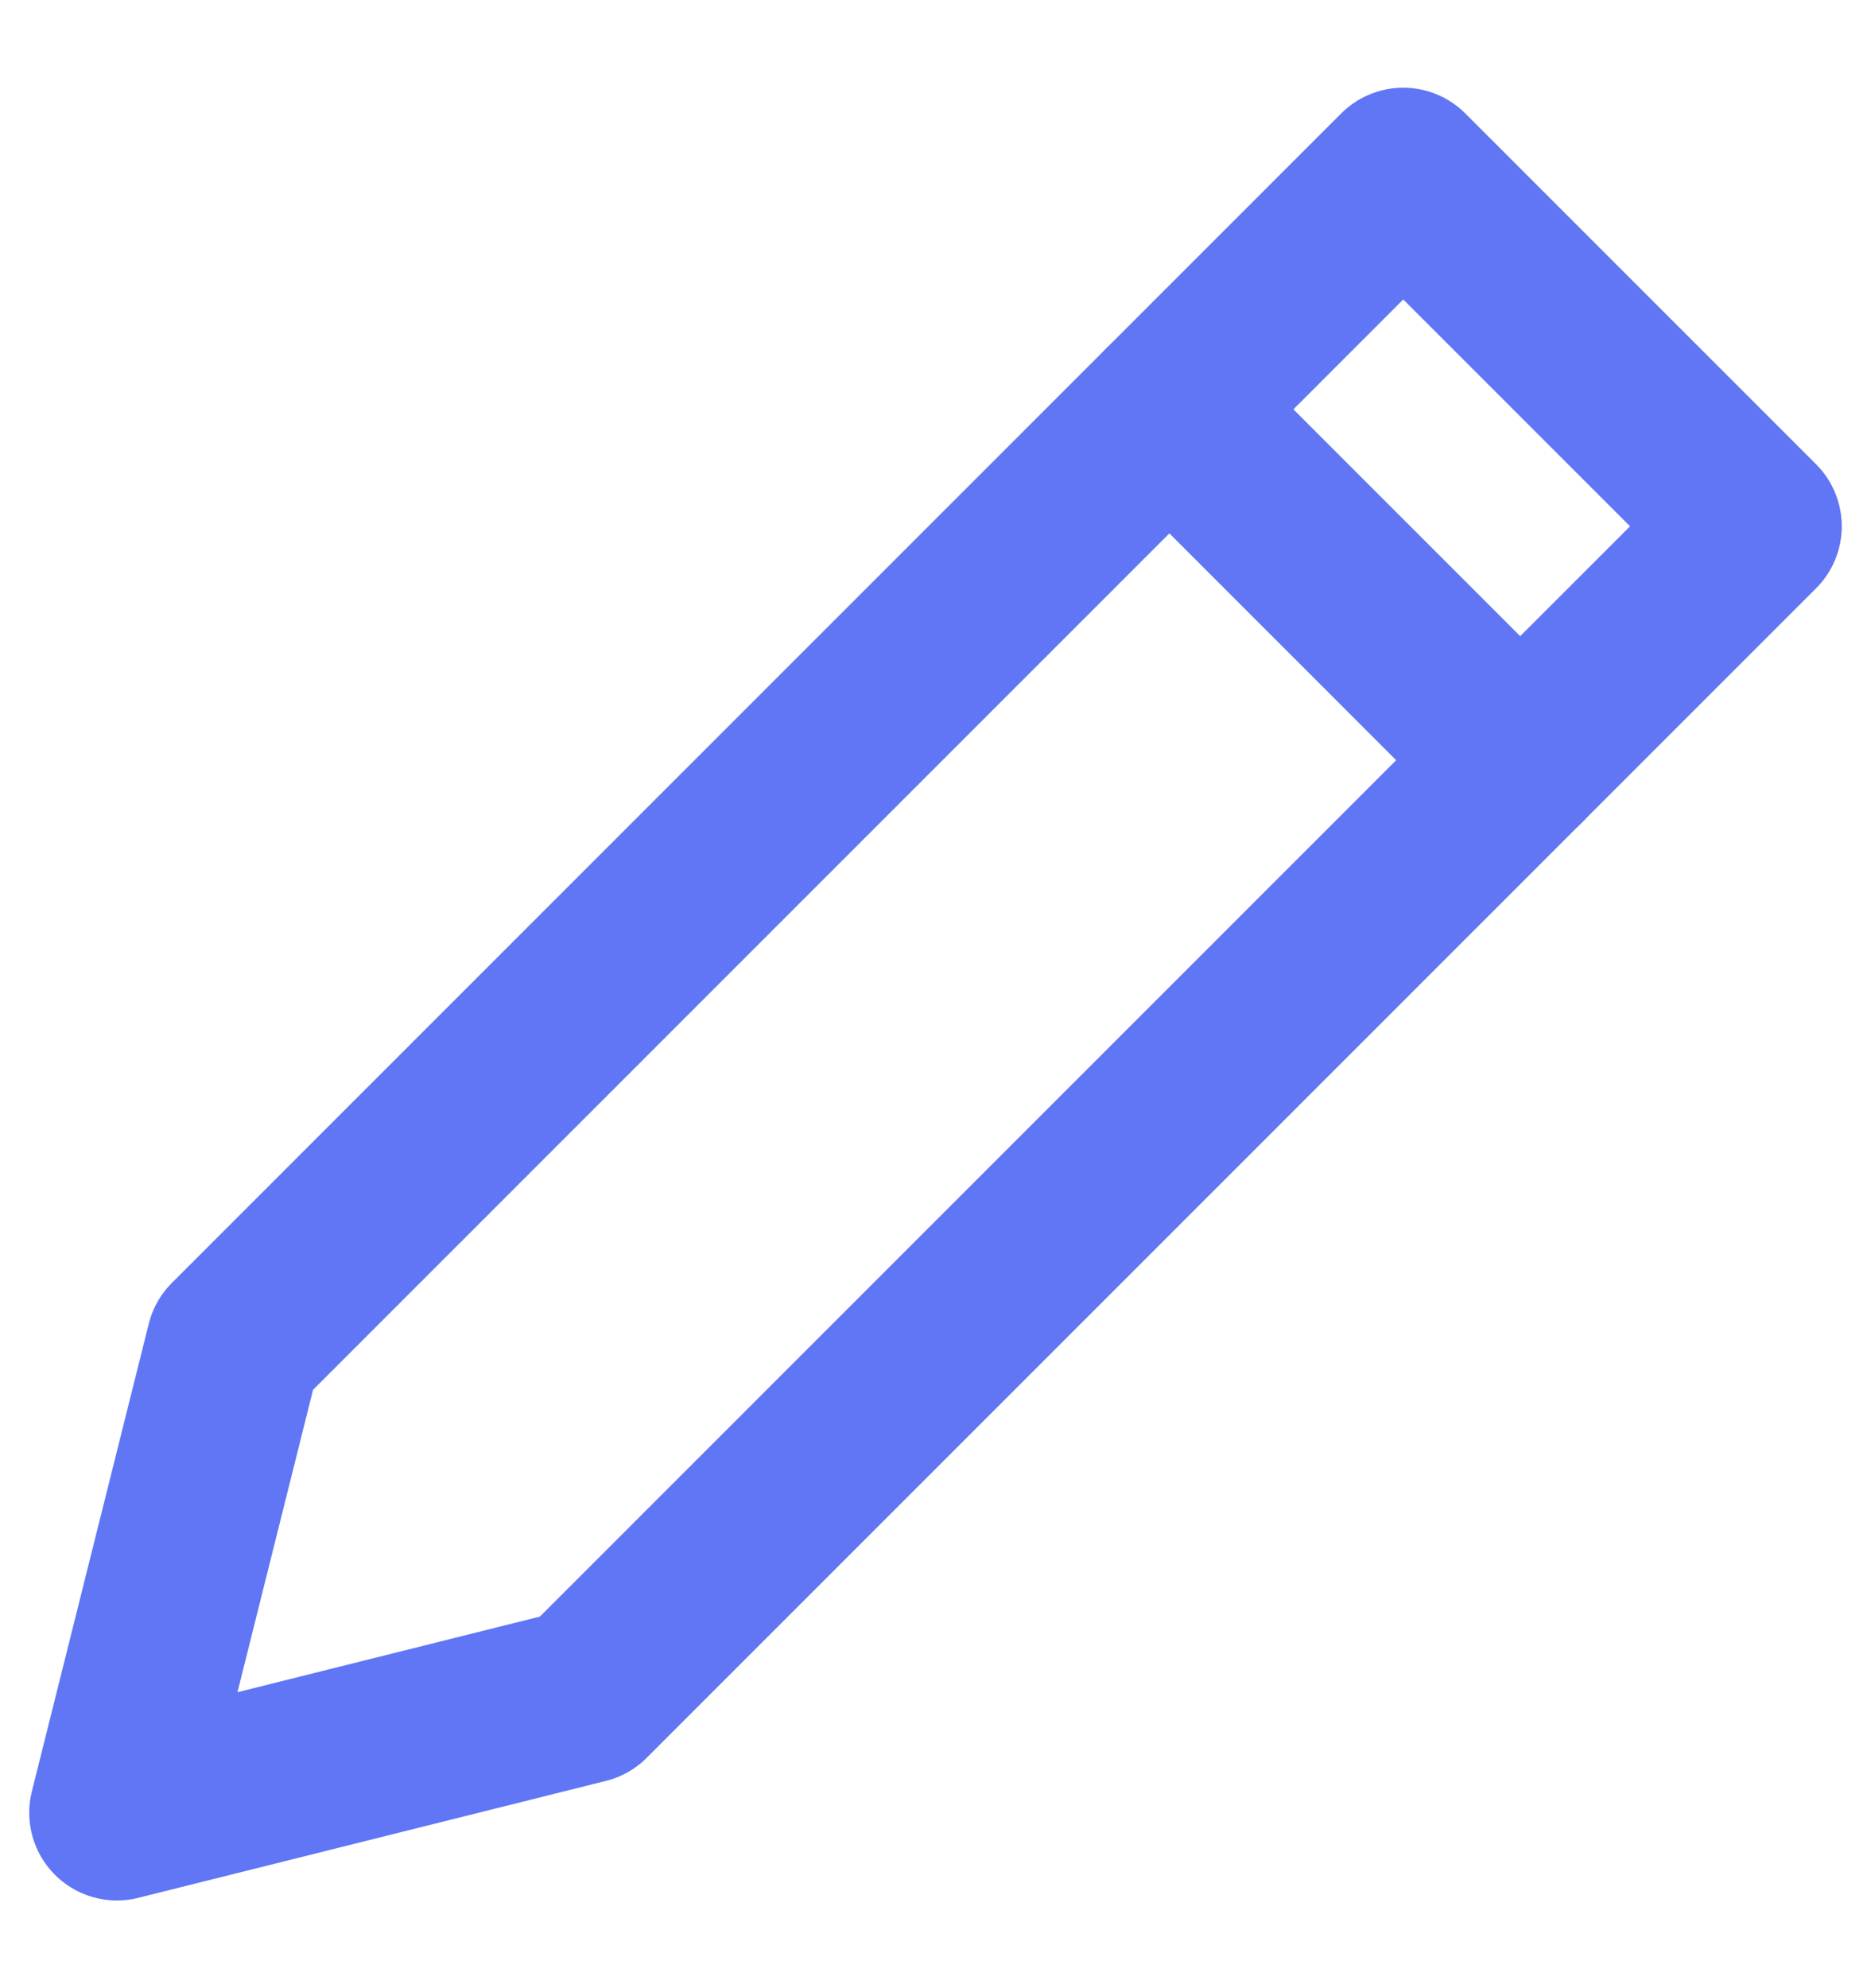 <svg width="16" height="17" viewBox="0 0 16 17" fill="none" xmlns="http://www.w3.org/2000/svg">
<g id="Group">
<path id="Vector" d="M10 3.5L13 6.5" stroke="#6176F4" stroke-width="1.5" stroke-miterlimit="10" stroke-linecap="round" stroke-linejoin="round"/>
<path id="Vector_2" d="M12 1.5L15 4.5L5 14.5L1 15.5L2 11.5L12 1.5Z" stroke="#6176F4" stroke-width="1.5" stroke-miterlimit="10" stroke-linecap="round" stroke-linejoin="round"/>
</g>
</svg>
